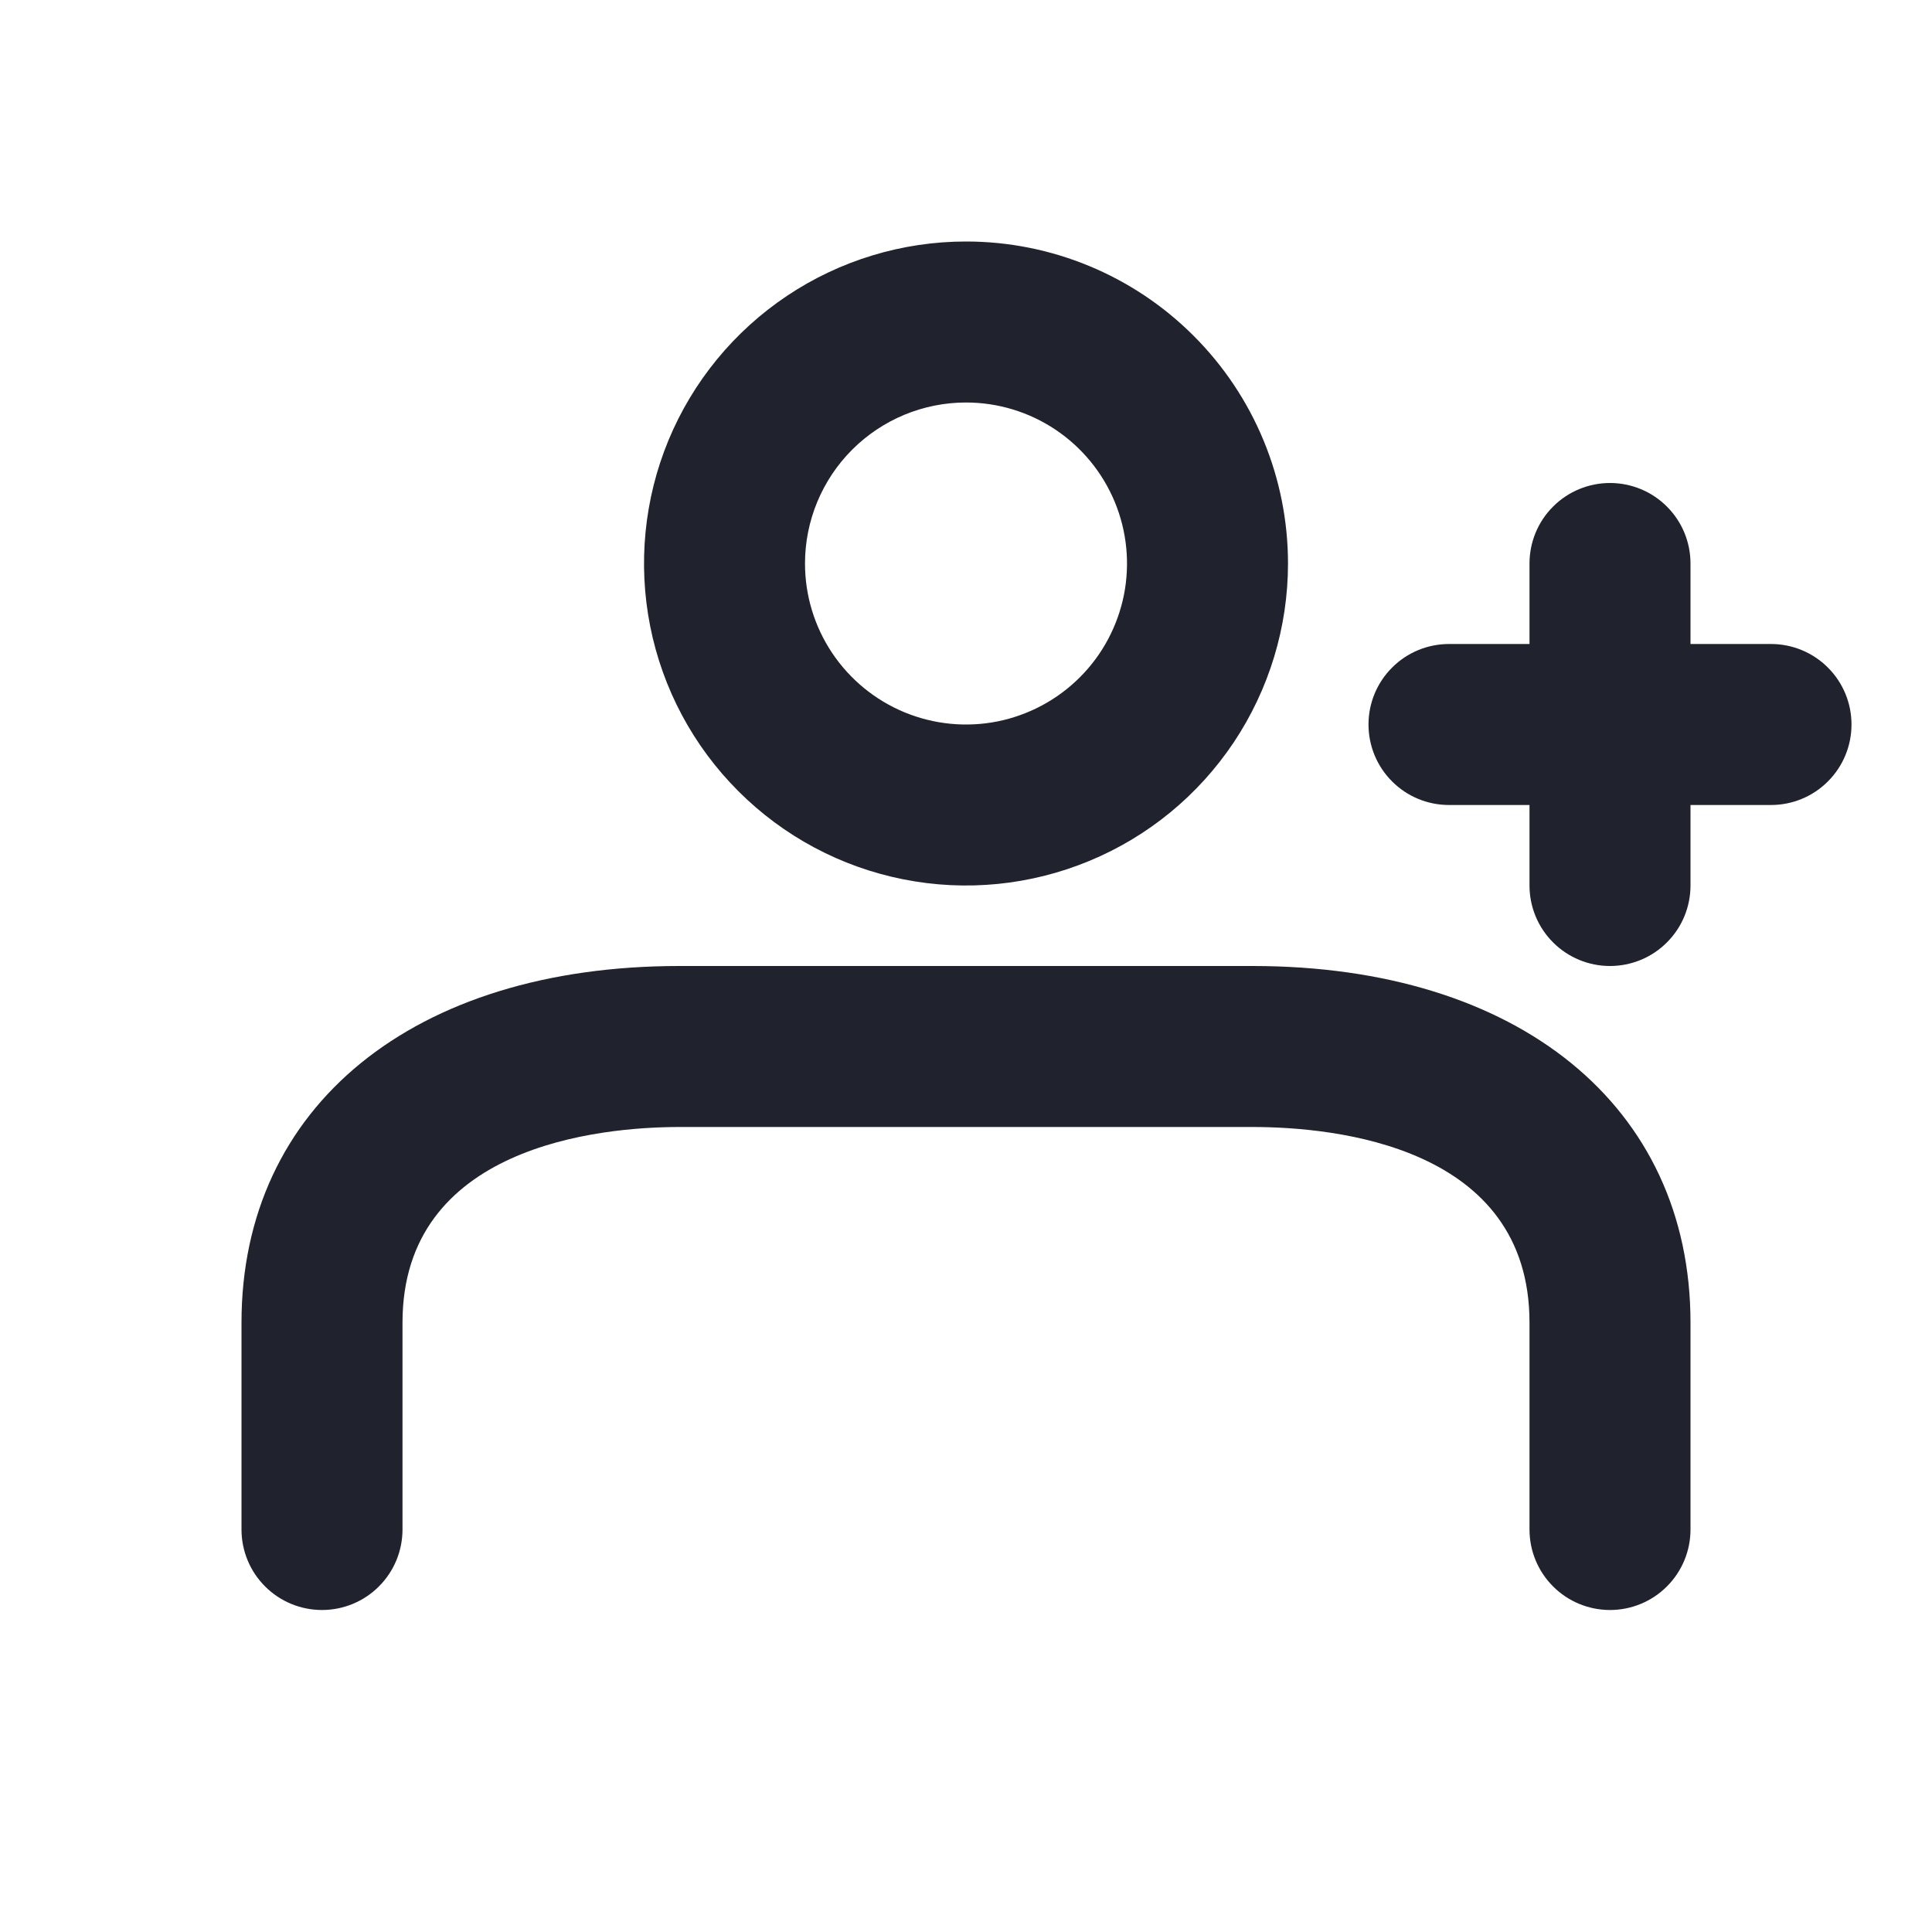 <svg width="24" height="24" viewBox="0 0 24 24" fill="none" xmlns="http://www.w3.org/2000/svg">
<path d="M12 5C12.396 5 12.782 5.117 13.111 5.337C13.44 5.557 13.696 5.869 13.848 6.235C13.999 6.6 14.039 7.002 13.962 7.39C13.884 7.778 13.694 8.135 13.414 8.414C13.134 8.694 12.778 8.884 12.39 8.962C12.002 9.039 11.6 8.999 11.235 8.848C10.869 8.696 10.557 8.44 10.337 8.111C10.117 7.782 10 7.396 10 7C10 6.47 10.211 5.961 10.586 5.586C10.961 5.211 11.47 5 12 5ZM12 3C11.209 3 10.435 3.235 9.778 3.674C9.12 4.114 8.607 4.738 8.304 5.469C8.002 6.2 7.923 7.004 8.077 7.78C8.231 8.556 8.612 9.269 9.172 9.828C9.731 10.388 10.444 10.769 11.22 10.923C11.996 11.078 12.8 10.998 13.531 10.695C14.262 10.393 14.886 9.88 15.326 9.222C15.765 8.564 16 7.791 16 7C16 5.939 15.579 4.922 14.828 4.172C14.078 3.421 13.061 3 12 3Z" fill="#20232D"/>
<path d="M20 20C19.735 20 19.48 19.895 19.293 19.707C19.105 19.52 19 19.265 19 19V16.43C19 14.24 16.59 14 15.56 14H8.44C7.44 14 5 14.24 5 16.43V19C5 19.265 4.895 19.52 4.707 19.707C4.52 19.895 4.265 20 4 20C3.735 20 3.48 19.895 3.293 19.707C3.105 19.52 3 19.265 3 19V16.43C3 13.74 5.14 12 8.44 12H15.56C18.86 12 21 13.74 21 16.43V19C21 19.265 20.895 19.52 20.707 19.707C20.52 19.895 20.265 20 20 20Z" fill="#20232D"/>
<path d="M22 8H21V7C21 6.735 20.895 6.48 20.707 6.293C20.52 6.105 20.265 6 20 6C19.735 6 19.48 6.105 19.293 6.293C19.105 6.48 19 6.735 19 7V8H18C17.735 8 17.48 8.105 17.293 8.293C17.105 8.48 17 8.735 17 9C17 9.265 17.105 9.52 17.293 9.707C17.48 9.895 17.735 10 18 10H19V11C19 11.265 19.105 11.52 19.293 11.707C19.48 11.895 19.735 12 20 12C20.265 12 20.52 11.895 20.707 11.707C20.895 11.52 21 11.265 21 11V10H22C22.265 10 22.52 9.895 22.707 9.707C22.895 9.52 23 9.265 23 9C23 8.735 22.895 8.48 22.707 8.293C22.52 8.105 22.265 8 22 8Z" fill="#20232D"/>
</svg>
